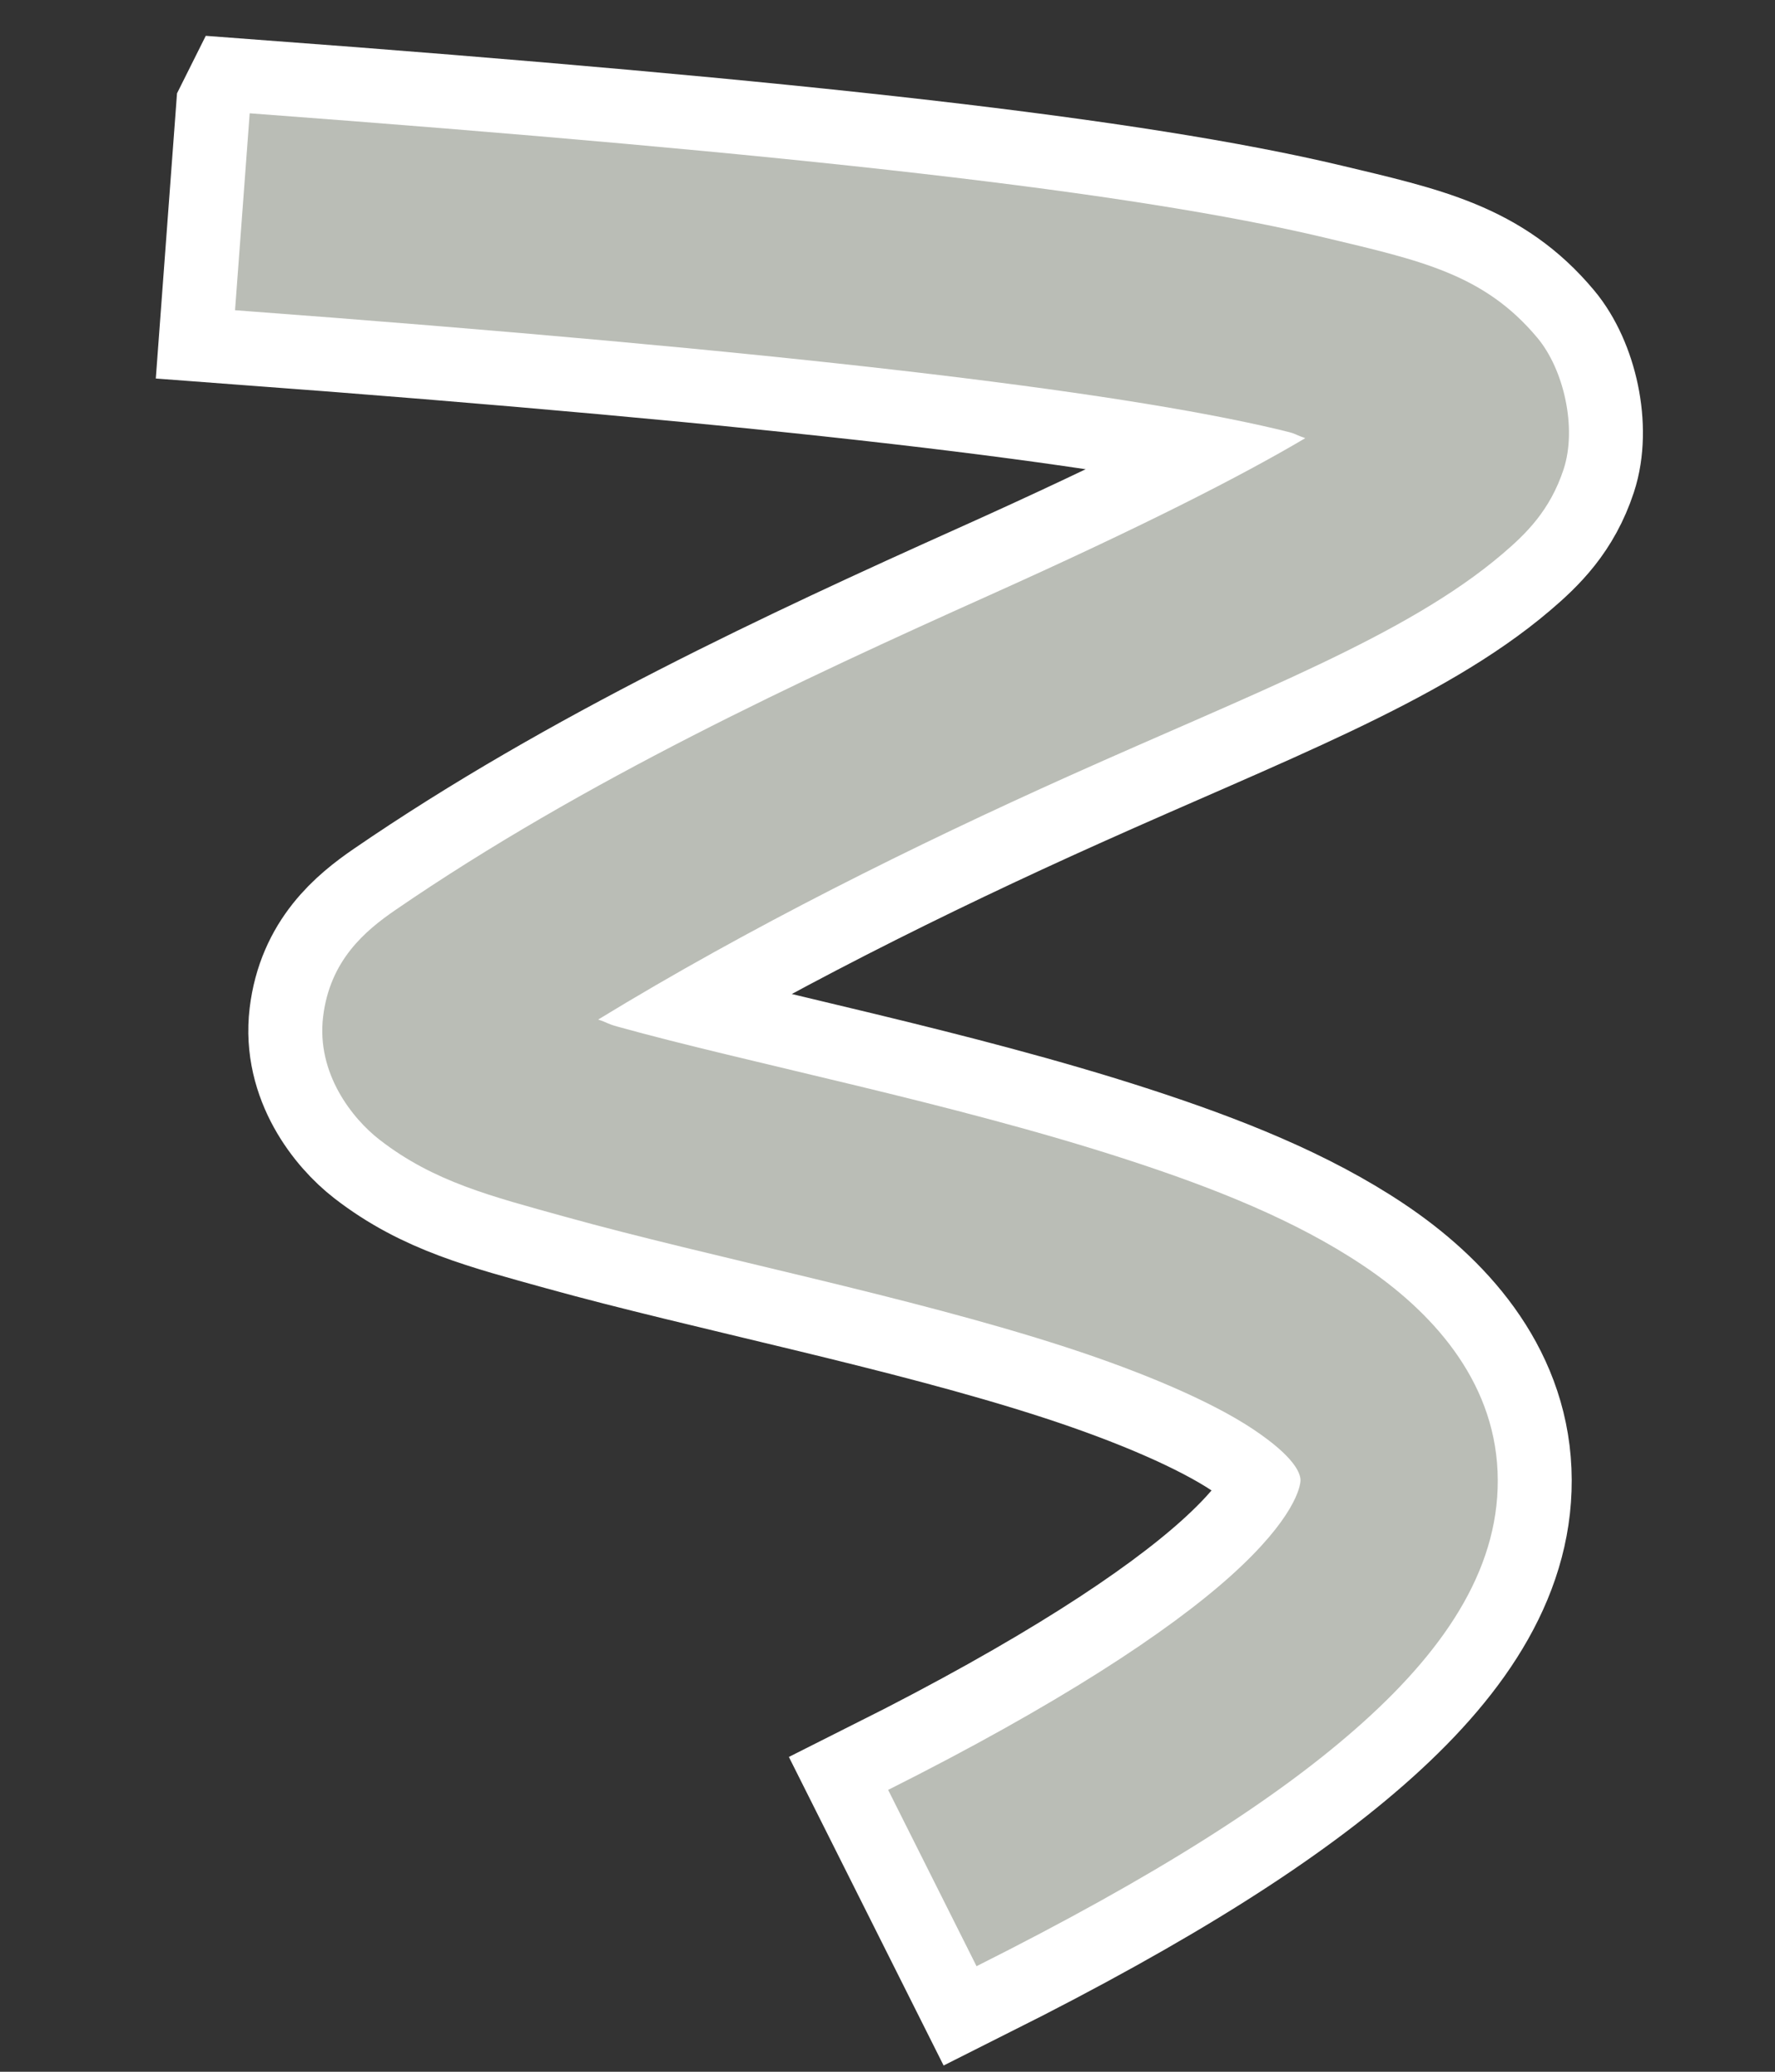 <?xml version="1.0" encoding="UTF-8" standalone="no"?>
<!-- Created with Inkscape (http://www.inkscape.org/) -->
<svg id="svg2" xmlns:rdf="http://www.w3.org/1999/02/22-rdf-syntax-ns#" xmlns="http://www.w3.org/2000/svg" height="42" viewBox="0 0 36 42" width="36" version="1.1" xmlns:cc="http://creativecommons.org/ns#" xmlns:dc="http://purl.org/dc/elements/1.1/">
 <rect x="0" y="0" width="36" height="42" fill="#333333" stroke="none"/>
 <path id="path4216" style="color-rendering:auto;text-decoration-color:#000000;color:#000000;isolation:auto;mix-blend-mode:normal;shape-rendering:auto;solid-color:#000000;block-progression:tb;text-decoration-line:none;text-decoration-style:solid;image-rendering:auto;white-space:normal;text-indent:0;text-transform:none" d="m5.064 2.299-0.297 3.99c11.099 0.826 17.834 1.626 21.171 2.42 0.41 0.098 0.235 0.066 0.535 0.174-1.308 0.773-3.319 1.799-6.426 3.193-3.782 1.698-8.207 3.751-12.023 6.369-0.615 0.422-1.333 1.02-1.471 2.168-0.138 1.149 0.595 2.067 1.147 2.494 1.103 0.855 2.269 1.145 3.75 1.557 2.962 0.824 6.97 1.608 10.16 2.644 1.595 0.518 2.976 1.112 3.811 1.67 0.834 0.558 0.949 0.883 0.955 1.02 0.006 0.136-0.128 0.791-1.402 1.938s-3.535 2.631-6.961 4.35l1.793 3.574c3.609-1.811 6.123-3.401 7.844-4.949 1.721-1.548 2.803-3.208 2.723-5.082-0.08-1.874-1.353-3.255-2.727-4.174-1.374-0.919-3.024-1.573-4.799-2.15-3.55-1.154-7.649-1.949-10.324-2.693-0.22-0.061-0.19-0.077-0.391-0.143 3.053-1.864 6.433-3.54 9.555-4.941 3.739-1.679 6.834-2.838 8.777-4.492 0.486-0.413 0.973-0.886 1.248-1.721 0.275-0.835 0.007-2.024-0.533-2.668-1.08-1.291-2.366-1.566-4.314-2.03-3.895-0.927-10.635-1.689-21.8-2.52z" fill-rule="evenodd" stroke="#fff" stroke-width="3" fill="#babdb6"/>
 <path id="colorized" style="color-rendering:auto;text-decoration-color:#000000;color:#000000;isolation:auto;mix-blend-mode:normal;shape-rendering:auto;solid-color:#000000;block-progression:tb;text-decoration-line:none;text-decoration-style:solid;image-rendering:auto;white-space:normal;text-indent:0;text-transform:none" d="m5.064 2.299-0.297 3.99c11.099 0.826 17.834 1.626 21.171 2.42 0.41 0.098 0.235 0.066 0.535 0.174-1.308 0.773-3.319 1.799-6.426 3.193-3.782 1.698-8.207 3.751-12.023 6.369-0.615 0.422-1.333 1.02-1.471 2.168-0.138 1.149 0.595 2.067 1.147 2.494 1.103 0.855 2.269 1.145 3.75 1.557 2.962 0.824 6.97 1.608 10.16 2.644 1.595 0.518 2.976 1.112 3.811 1.67 0.834 0.558 0.949 0.883 0.955 1.02 0.006 0.136-0.128 0.791-1.402 1.938s-3.535 2.631-6.961 4.35l1.793 3.574c3.609-1.811 6.123-3.401 7.844-4.949 1.721-1.548 2.803-3.208 2.723-5.082-0.08-1.874-1.353-3.255-2.727-4.174-1.374-0.919-3.024-1.573-4.799-2.15-3.55-1.154-7.649-1.949-10.324-2.693-0.22-0.061-0.19-0.077-0.391-0.143 3.053-1.864 6.433-3.54 9.555-4.941 3.739-1.679 6.834-2.838 8.777-4.492 0.486-0.413 0.973-0.886 1.248-1.721 0.275-0.835 0.007-2.024-0.533-2.668-1.08-1.291-2.366-1.566-4.314-2.03-3.895-0.927-10.635-1.689-21.8-2.52z" fill-rule="evenodd" fill="#babdb6"/>
</svg>
